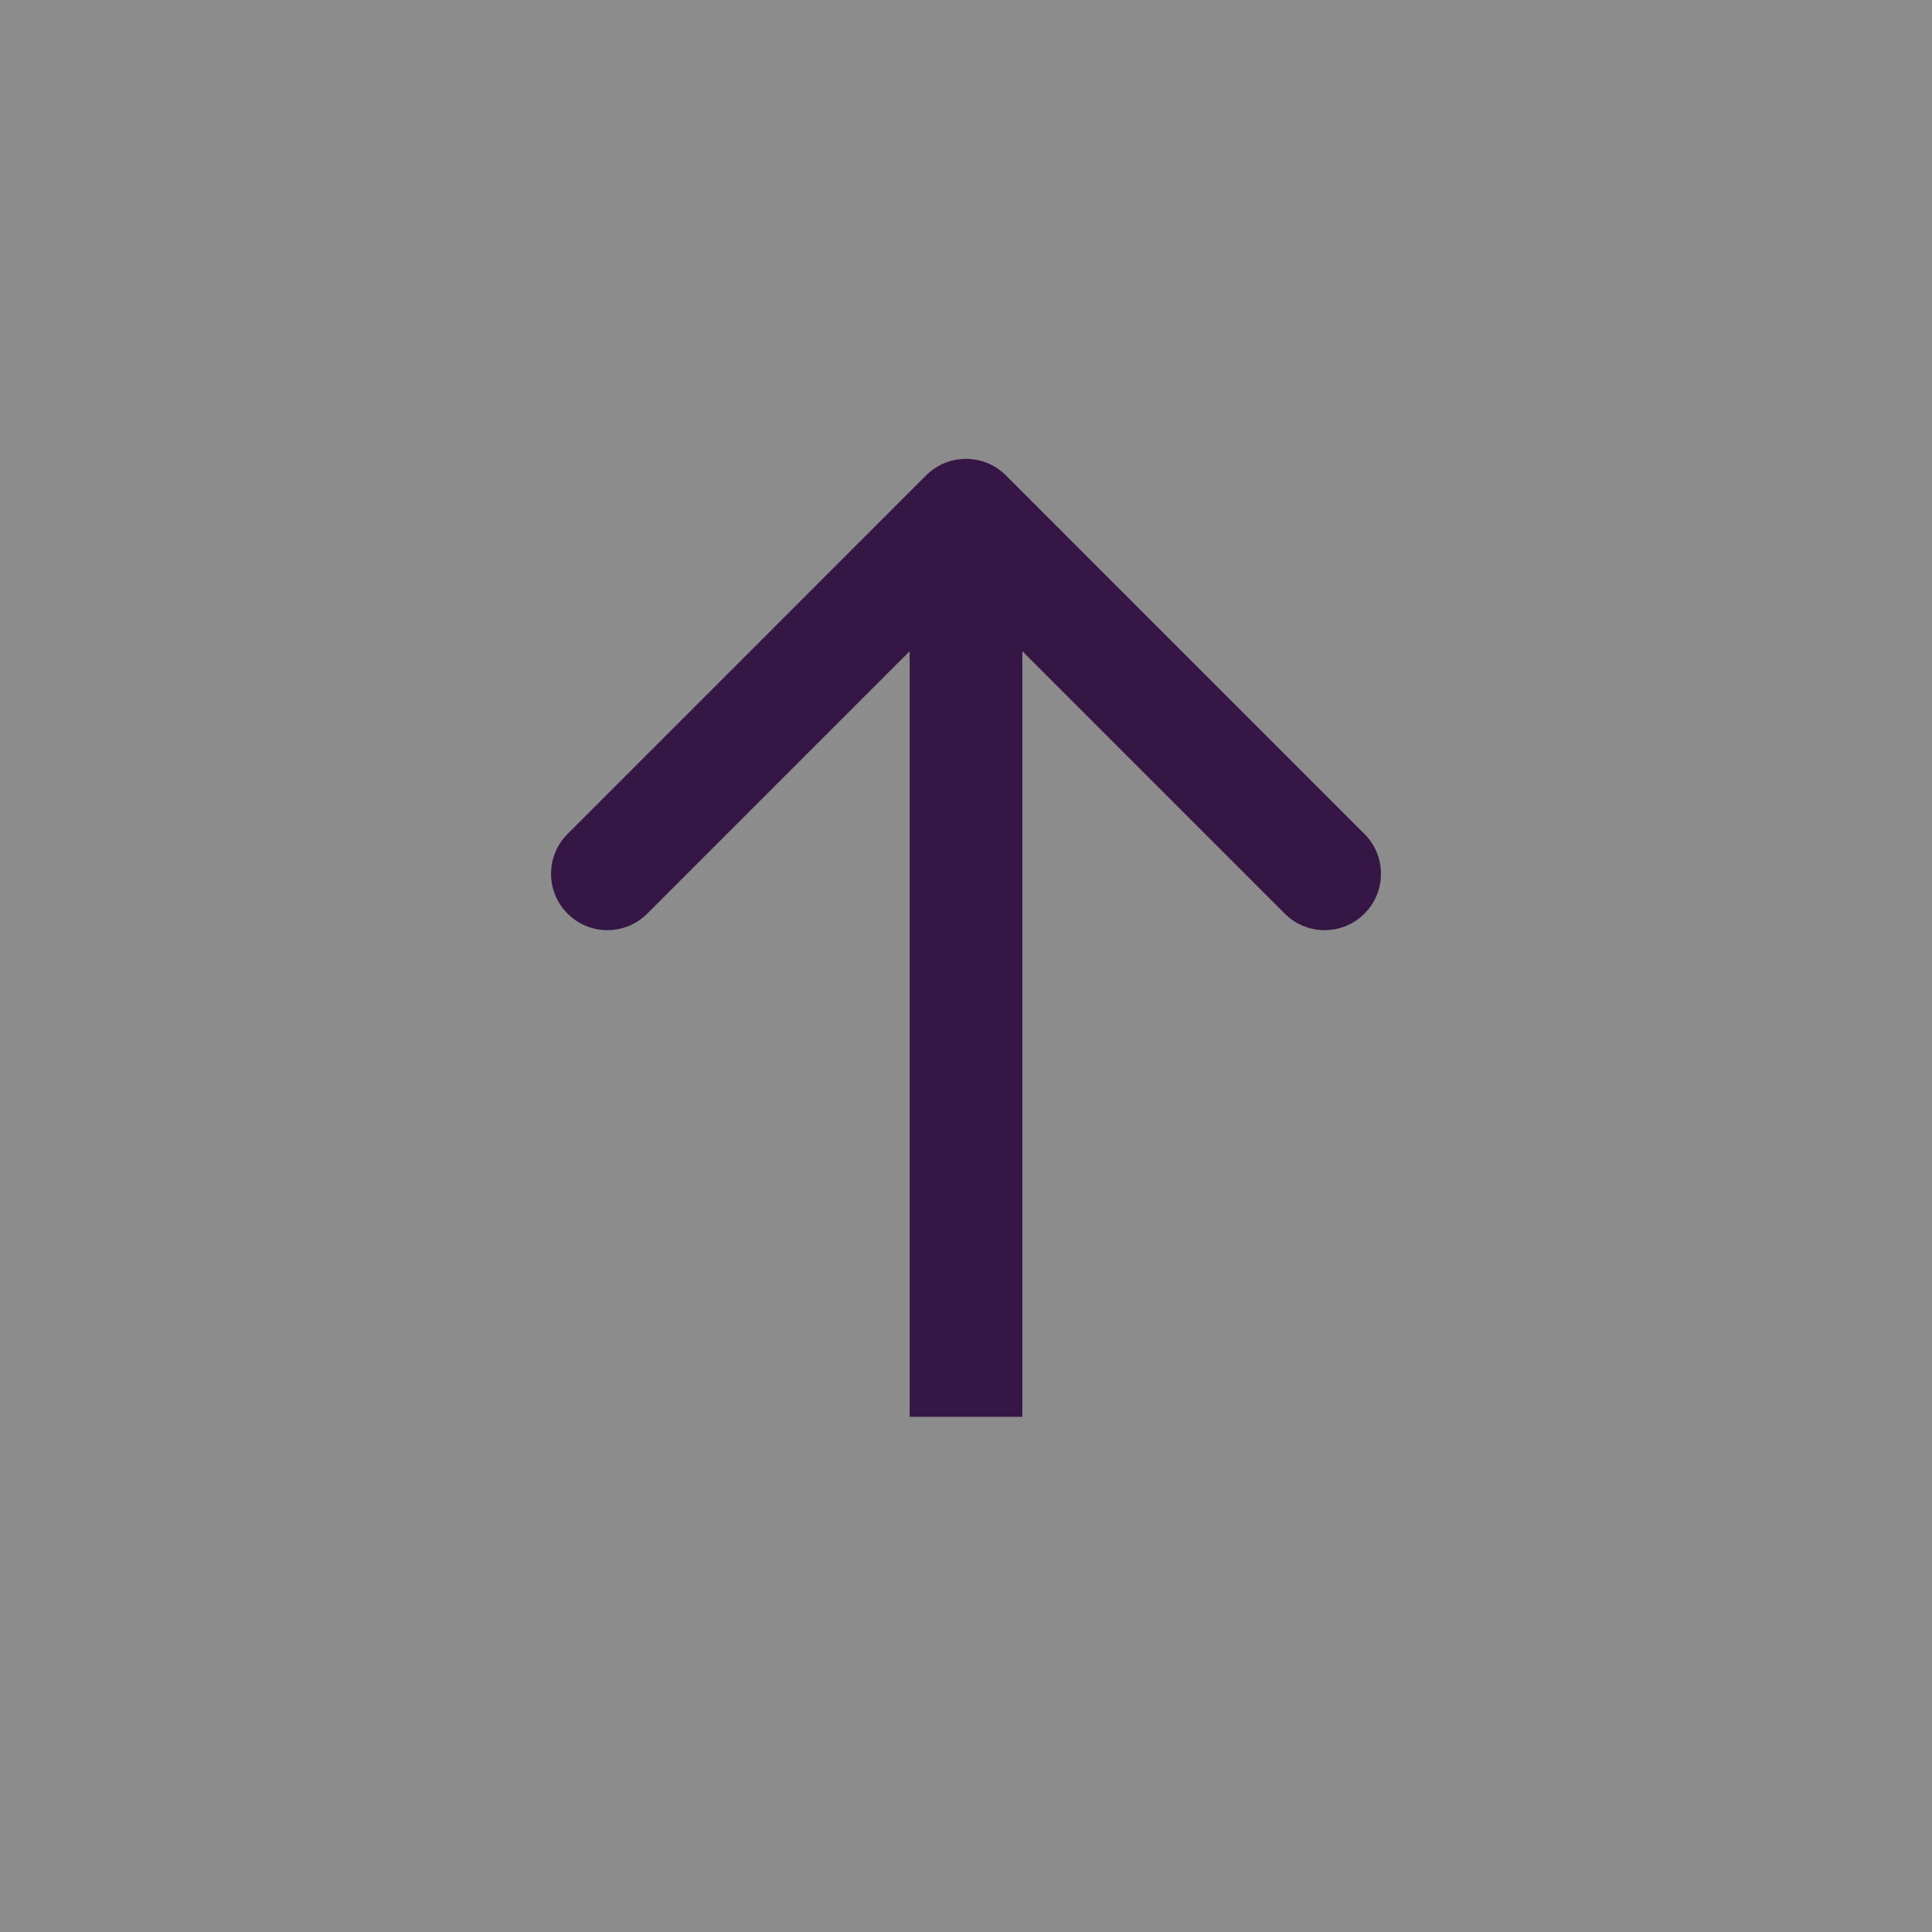 <svg width="30" height="30" viewBox="0 0 30 30" fill="none" xmlns="http://www.w3.org/2000/svg">
<rect x="0" y="0" width="30" height="30" fill="#808080" stroke="none"/>
<rect width="30" height="30" fill="white" fill-opacity="0.1"/>
<path d="M15.619 7.381C15.277 7.04 14.723 7.04 14.381 7.381L8.813 12.95C8.471 13.291 8.471 13.845 8.813 14.187C9.155 14.529 9.709 14.529 10.05 14.187L15 9.237L19.95 14.187C20.291 14.529 20.846 14.529 21.187 14.187C21.529 13.845 21.529 13.291 21.187 12.95L15.619 7.381ZM15.875 22L15.875 8L14.125 8L14.125 22L15.875 22Z" fill="#351645"/>
</svg>
